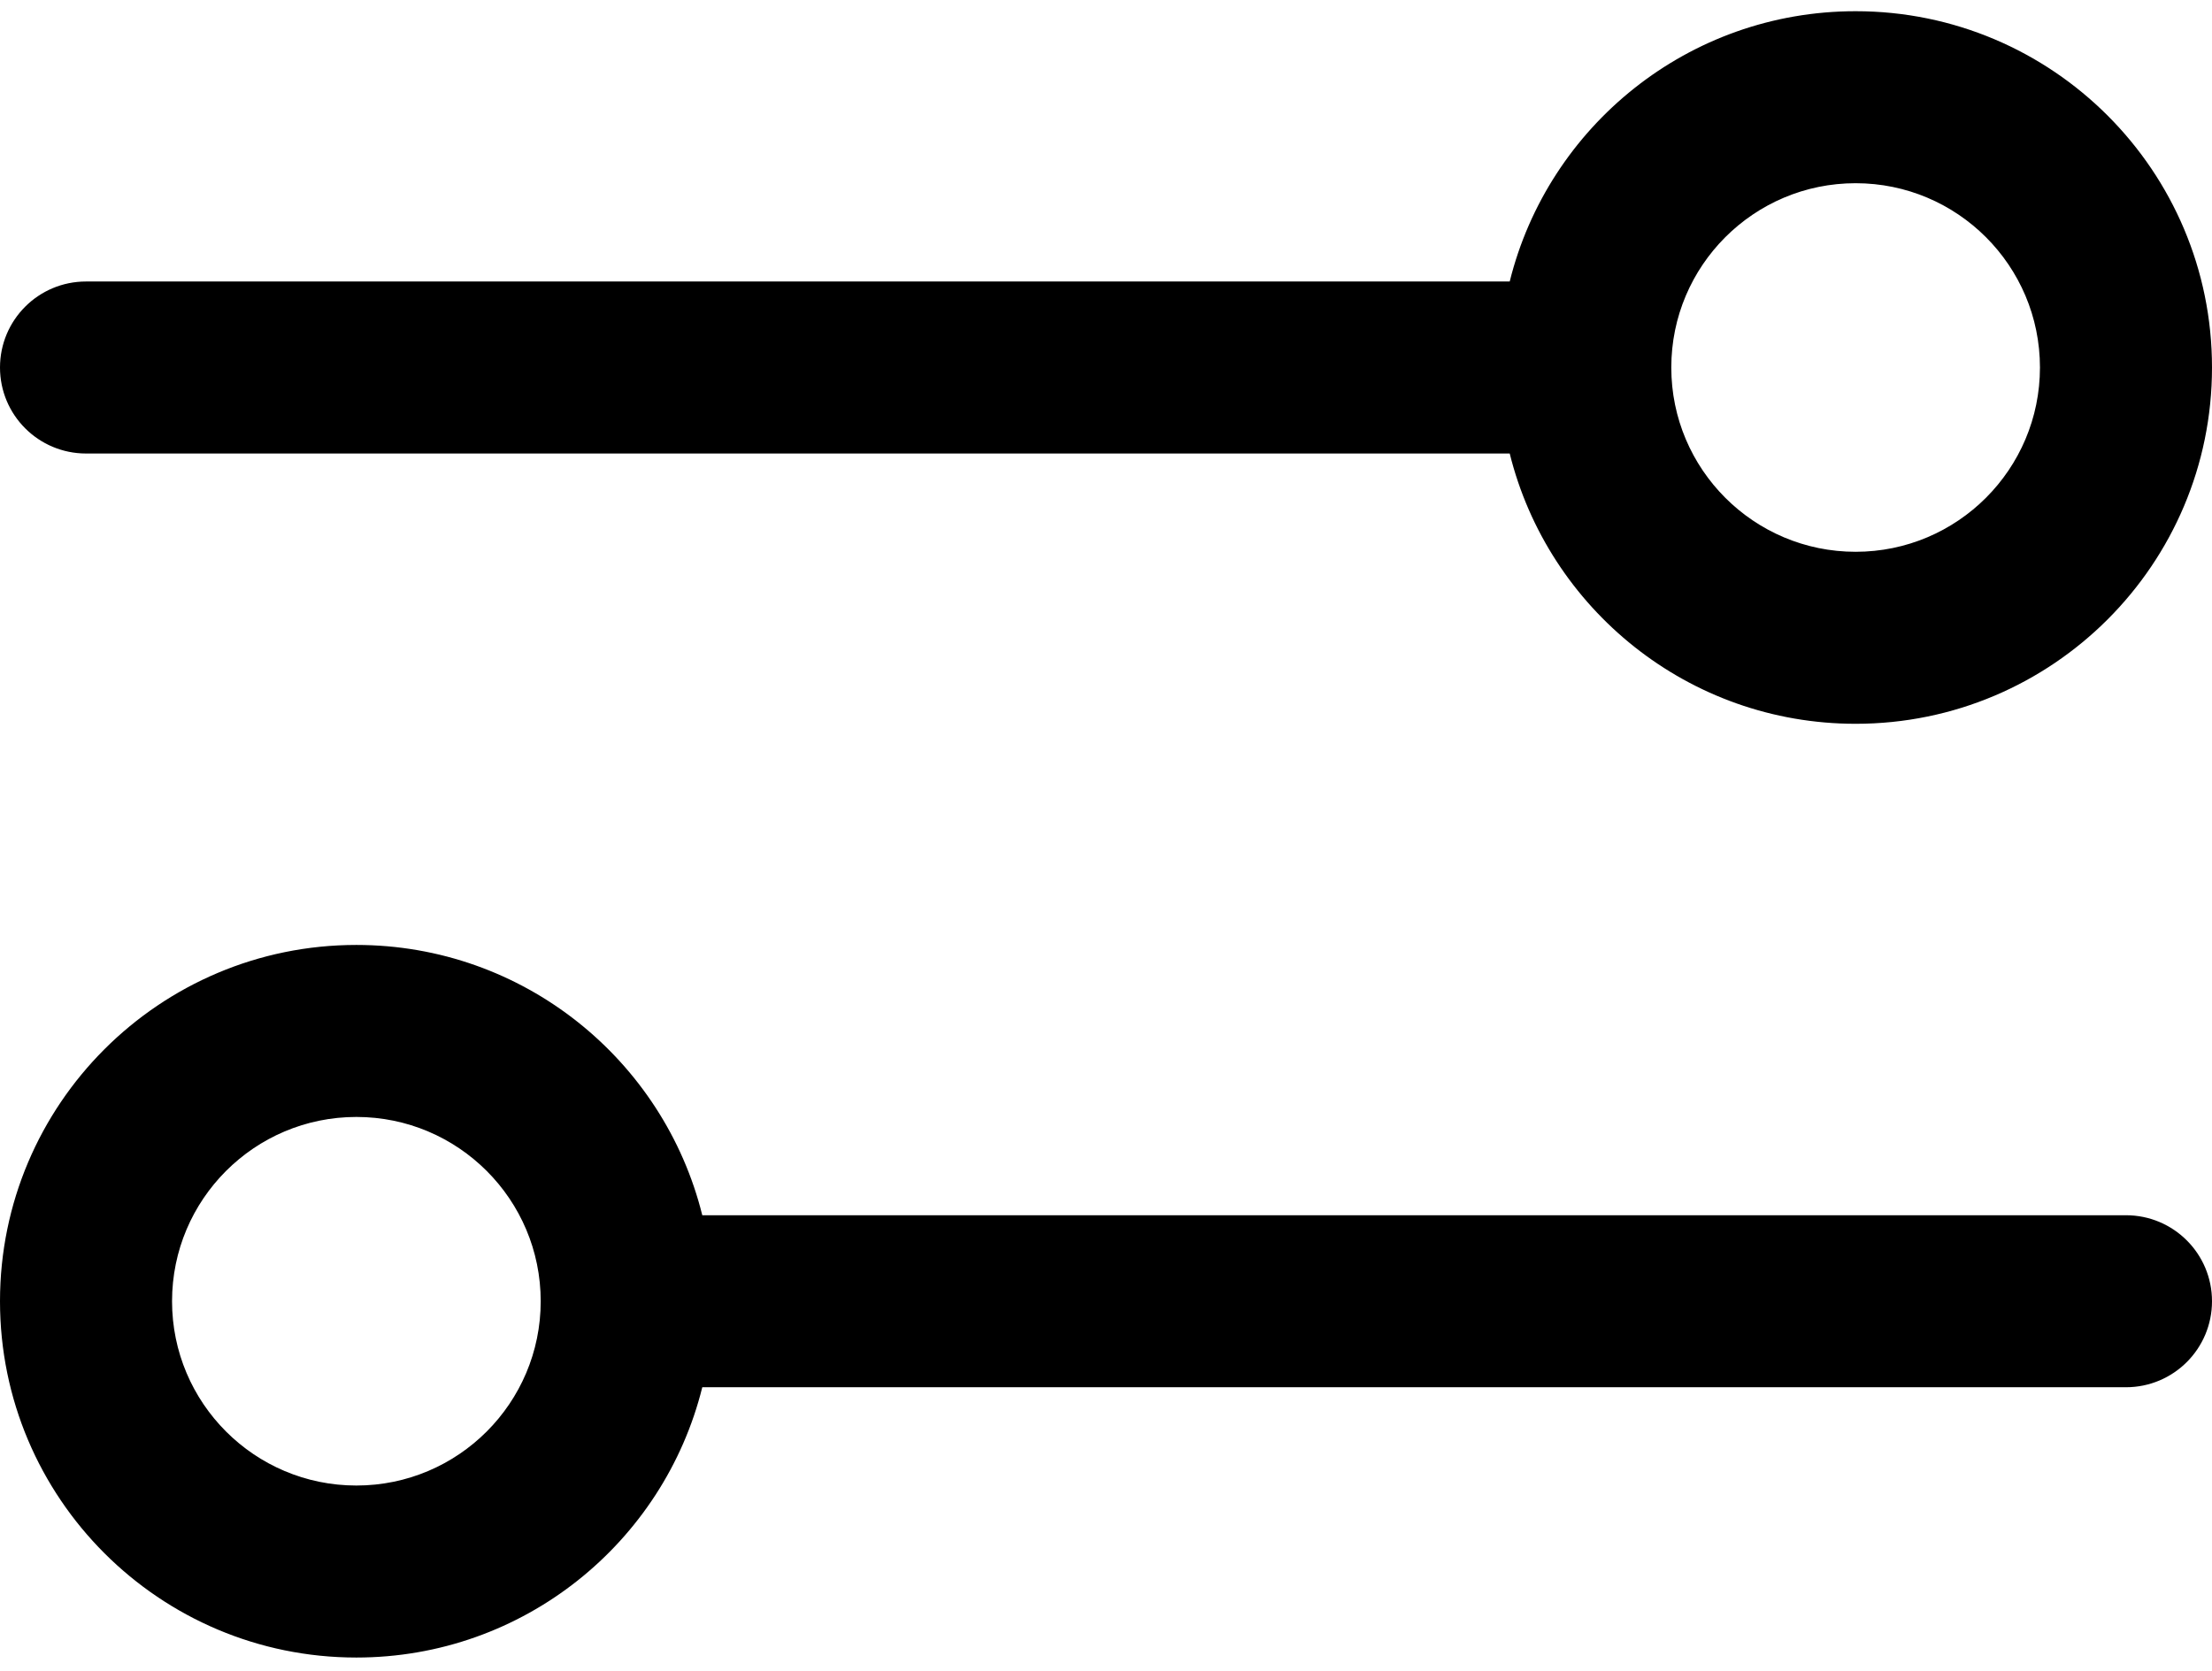 <svg width="90" height="68" viewBox="0 0 90 68" fill="none" xmlns="http://www.w3.org/2000/svg">
<path fill-rule="evenodd" clip-rule="evenodd" d="M75.5 0.456C68.699 0.456 62.992 5.139 61.426 11.456H3.5C1.566 11.456 0 13.022 0 14.956C0 16.889 1.566 18.456 3.5 18.456H61.426C62.992 24.772 68.699 29.456 75.5 29.456C83.508 29.456 90 22.963 90 14.956C90 6.948 83.508 0.456 75.5 0.456ZM68 14.956C68 10.815 71.359 7.456 75.5 7.456C79.641 7.456 83 10.815 83 14.956C83 19.096 79.641 22.456 75.5 22.456C71.359 22.456 68 19.096 68 14.956Z" fill="black"/>
<path fill-rule="evenodd" clip-rule="evenodd" d="M14.5 67.456C21.301 67.456 27.008 62.772 28.574 56.456H86.5C88.434 56.456 90 54.889 90 52.956C90 51.022 88.434 49.456 86.5 49.456H28.574C27.008 43.139 21.301 38.456 14.5 38.456C6.492 38.456 0 44.948 0 52.956C0 60.964 6.492 67.456 14.5 67.456ZM22 52.956C22 57.096 18.641 60.456 14.5 60.456C10.359 60.456 7 57.096 7 52.956C7 48.815 10.359 45.456 14.5 45.456C18.641 45.456 22 48.815 22 52.956Z" fill="black"/>
</svg>
